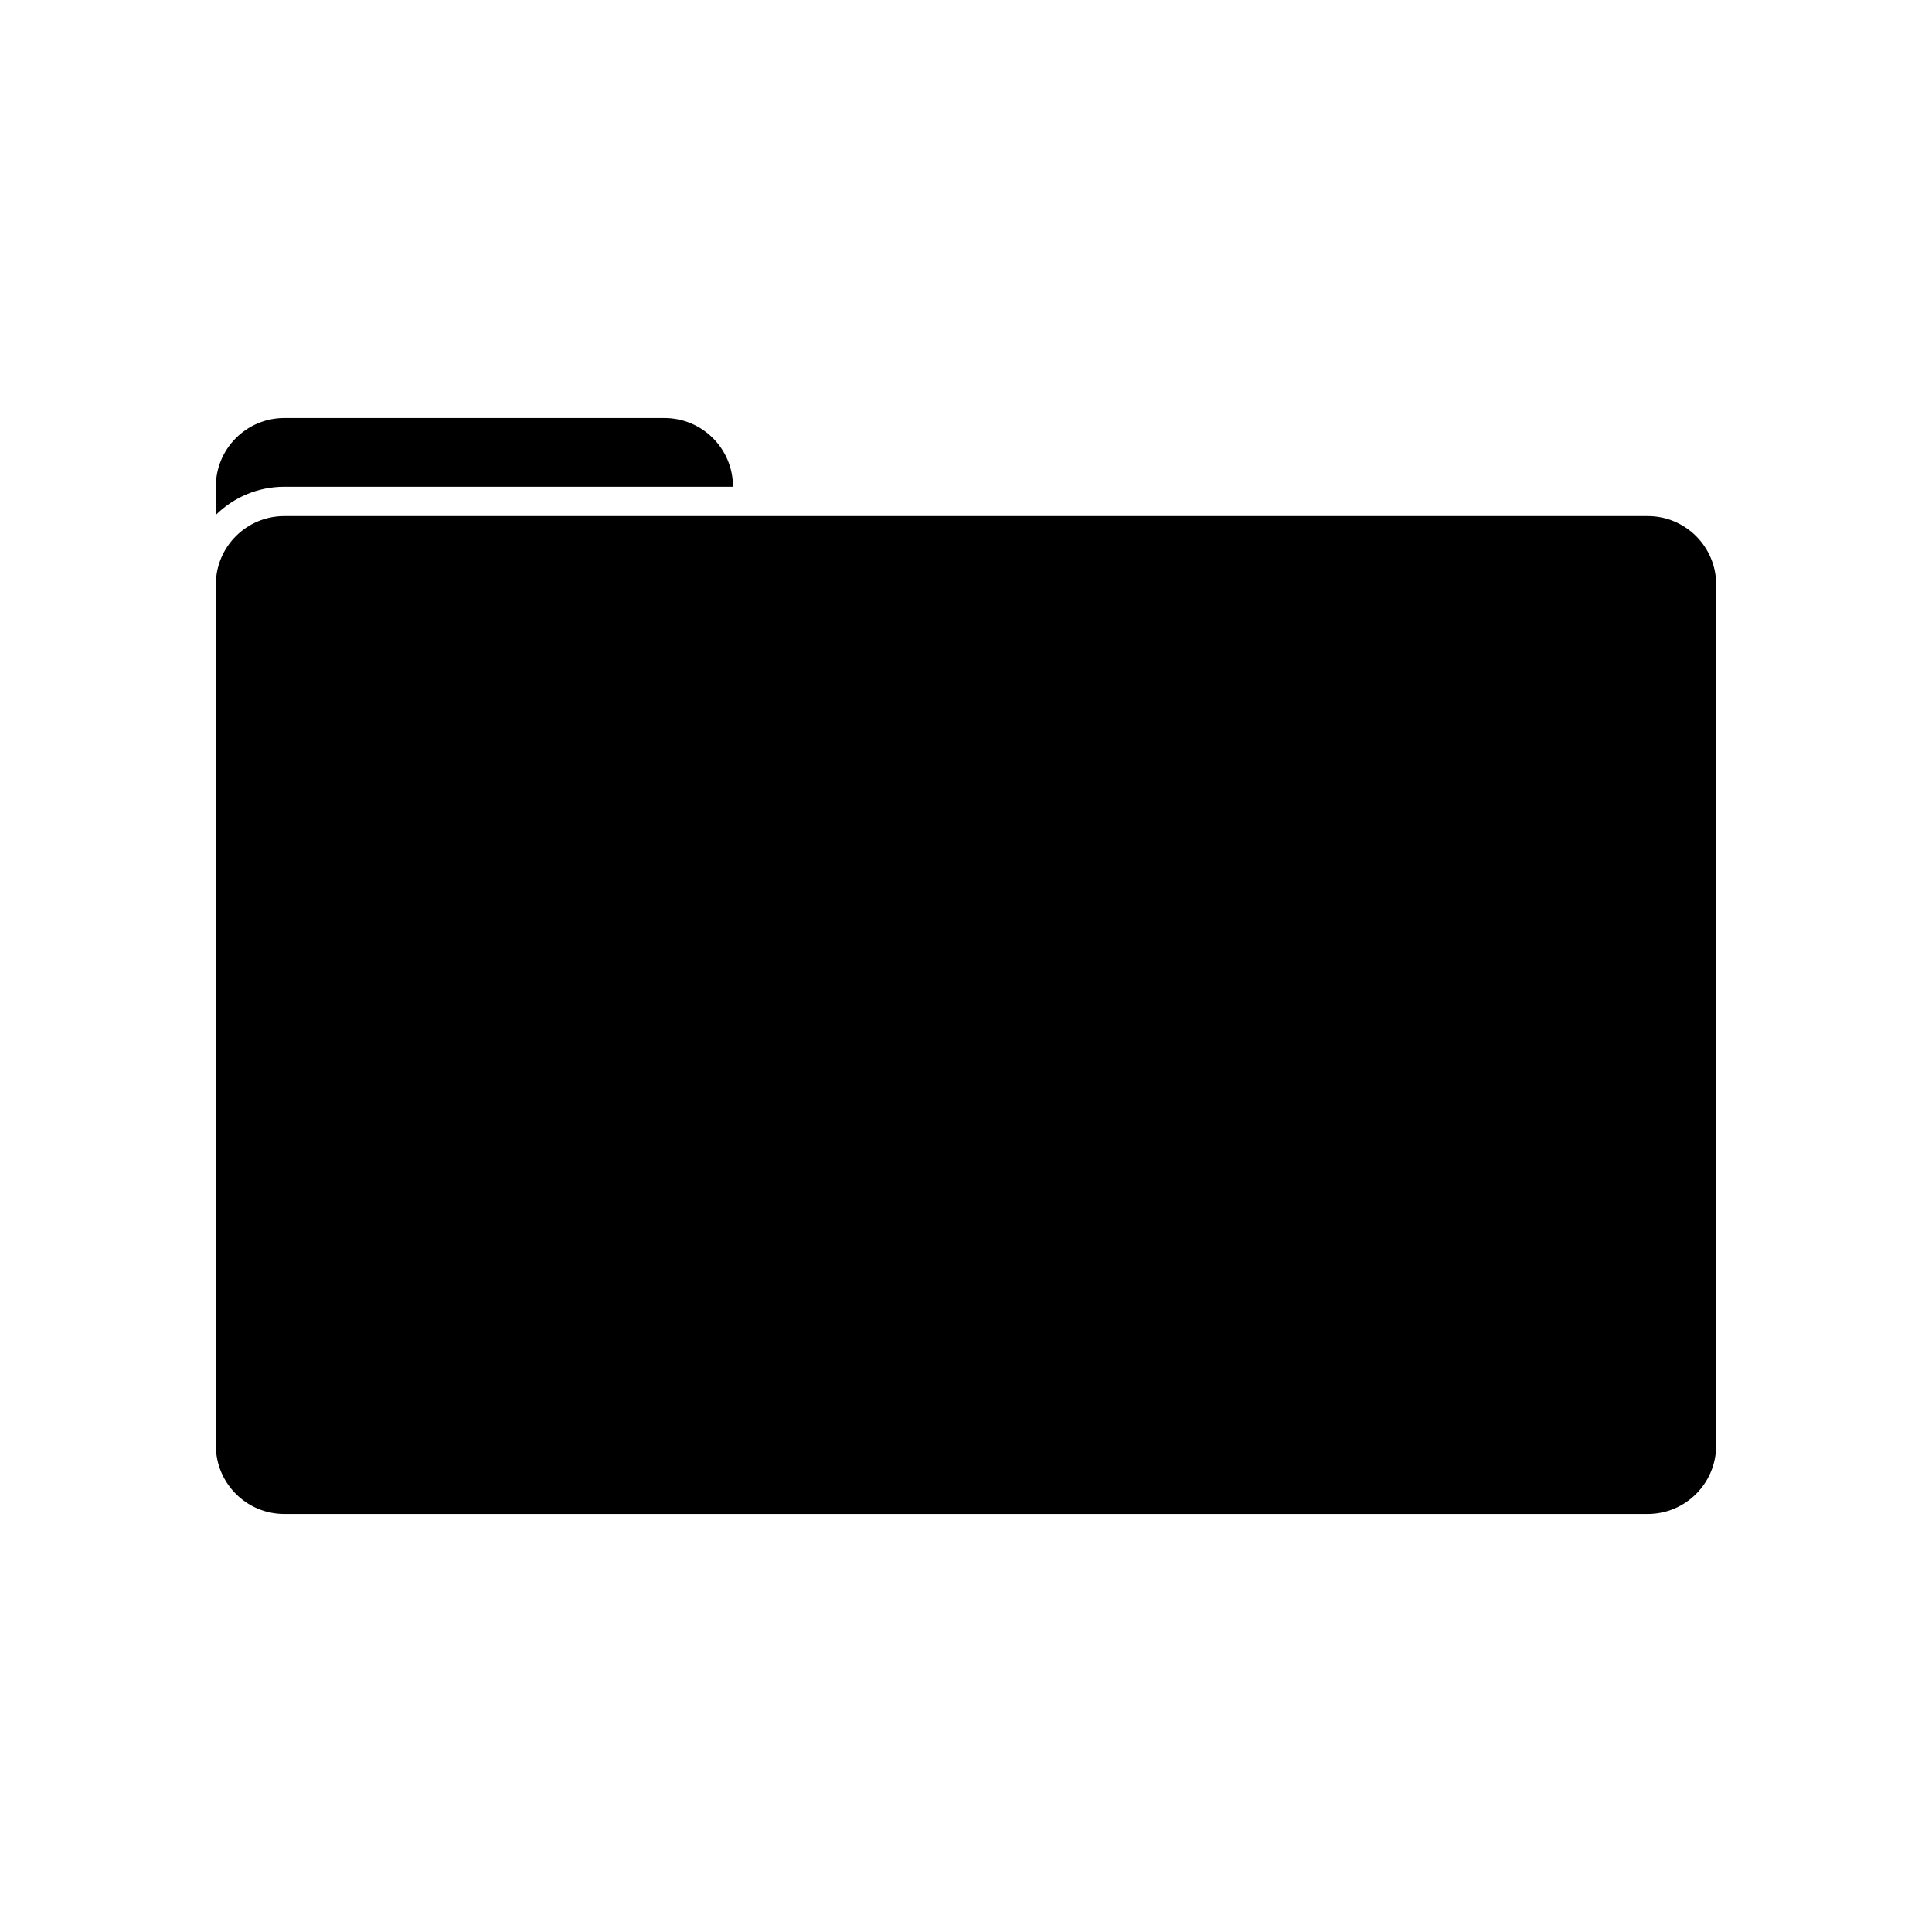 <?xml version="1.0" encoding="utf-8"?>
<!-- Generator: Adobe Illustrator 16.0.0, SVG Export Plug-In . SVG Version: 6.00 Build 0)  -->
<!DOCTYPE svg PUBLIC "-//W3C//DTD SVG 1.1//EN" "http://www.w3.org/Graphics/SVG/1.1/DTD/svg11.dtd">
<svg version="1.1" id="Layer_1" xmlns="http://www.w3.org/2000/svg" xmlns:xlink="http://www.w3.org/1999/xlink" x="0px" y="0px"
	 width="32px" height="32px" viewBox="0 0 32 32" enable-background="new 0 0 32 32" xml:space="preserve">
<g>
	<path d="M28.425,23.941c0,0.627-0.507,1.135-1.134,1.135H4.709c-0.626,0-1.134-0.508-1.134-1.135V9.682
		c0-0.626,0.508-1.134,1.134-1.134h22.582c0.627,0,1.134,0.508,1.134,1.134V23.941z"/>
	<path d="M11.005,6.924H4.709c-0.626,0-1.134,0.508-1.134,1.135v0.003v0.466C3.867,8.24,4.268,8.062,4.709,8.062h7.431V8.059
		C12.14,7.432,11.632,6.924,11.005,6.924z"/>
</g>
</svg>
